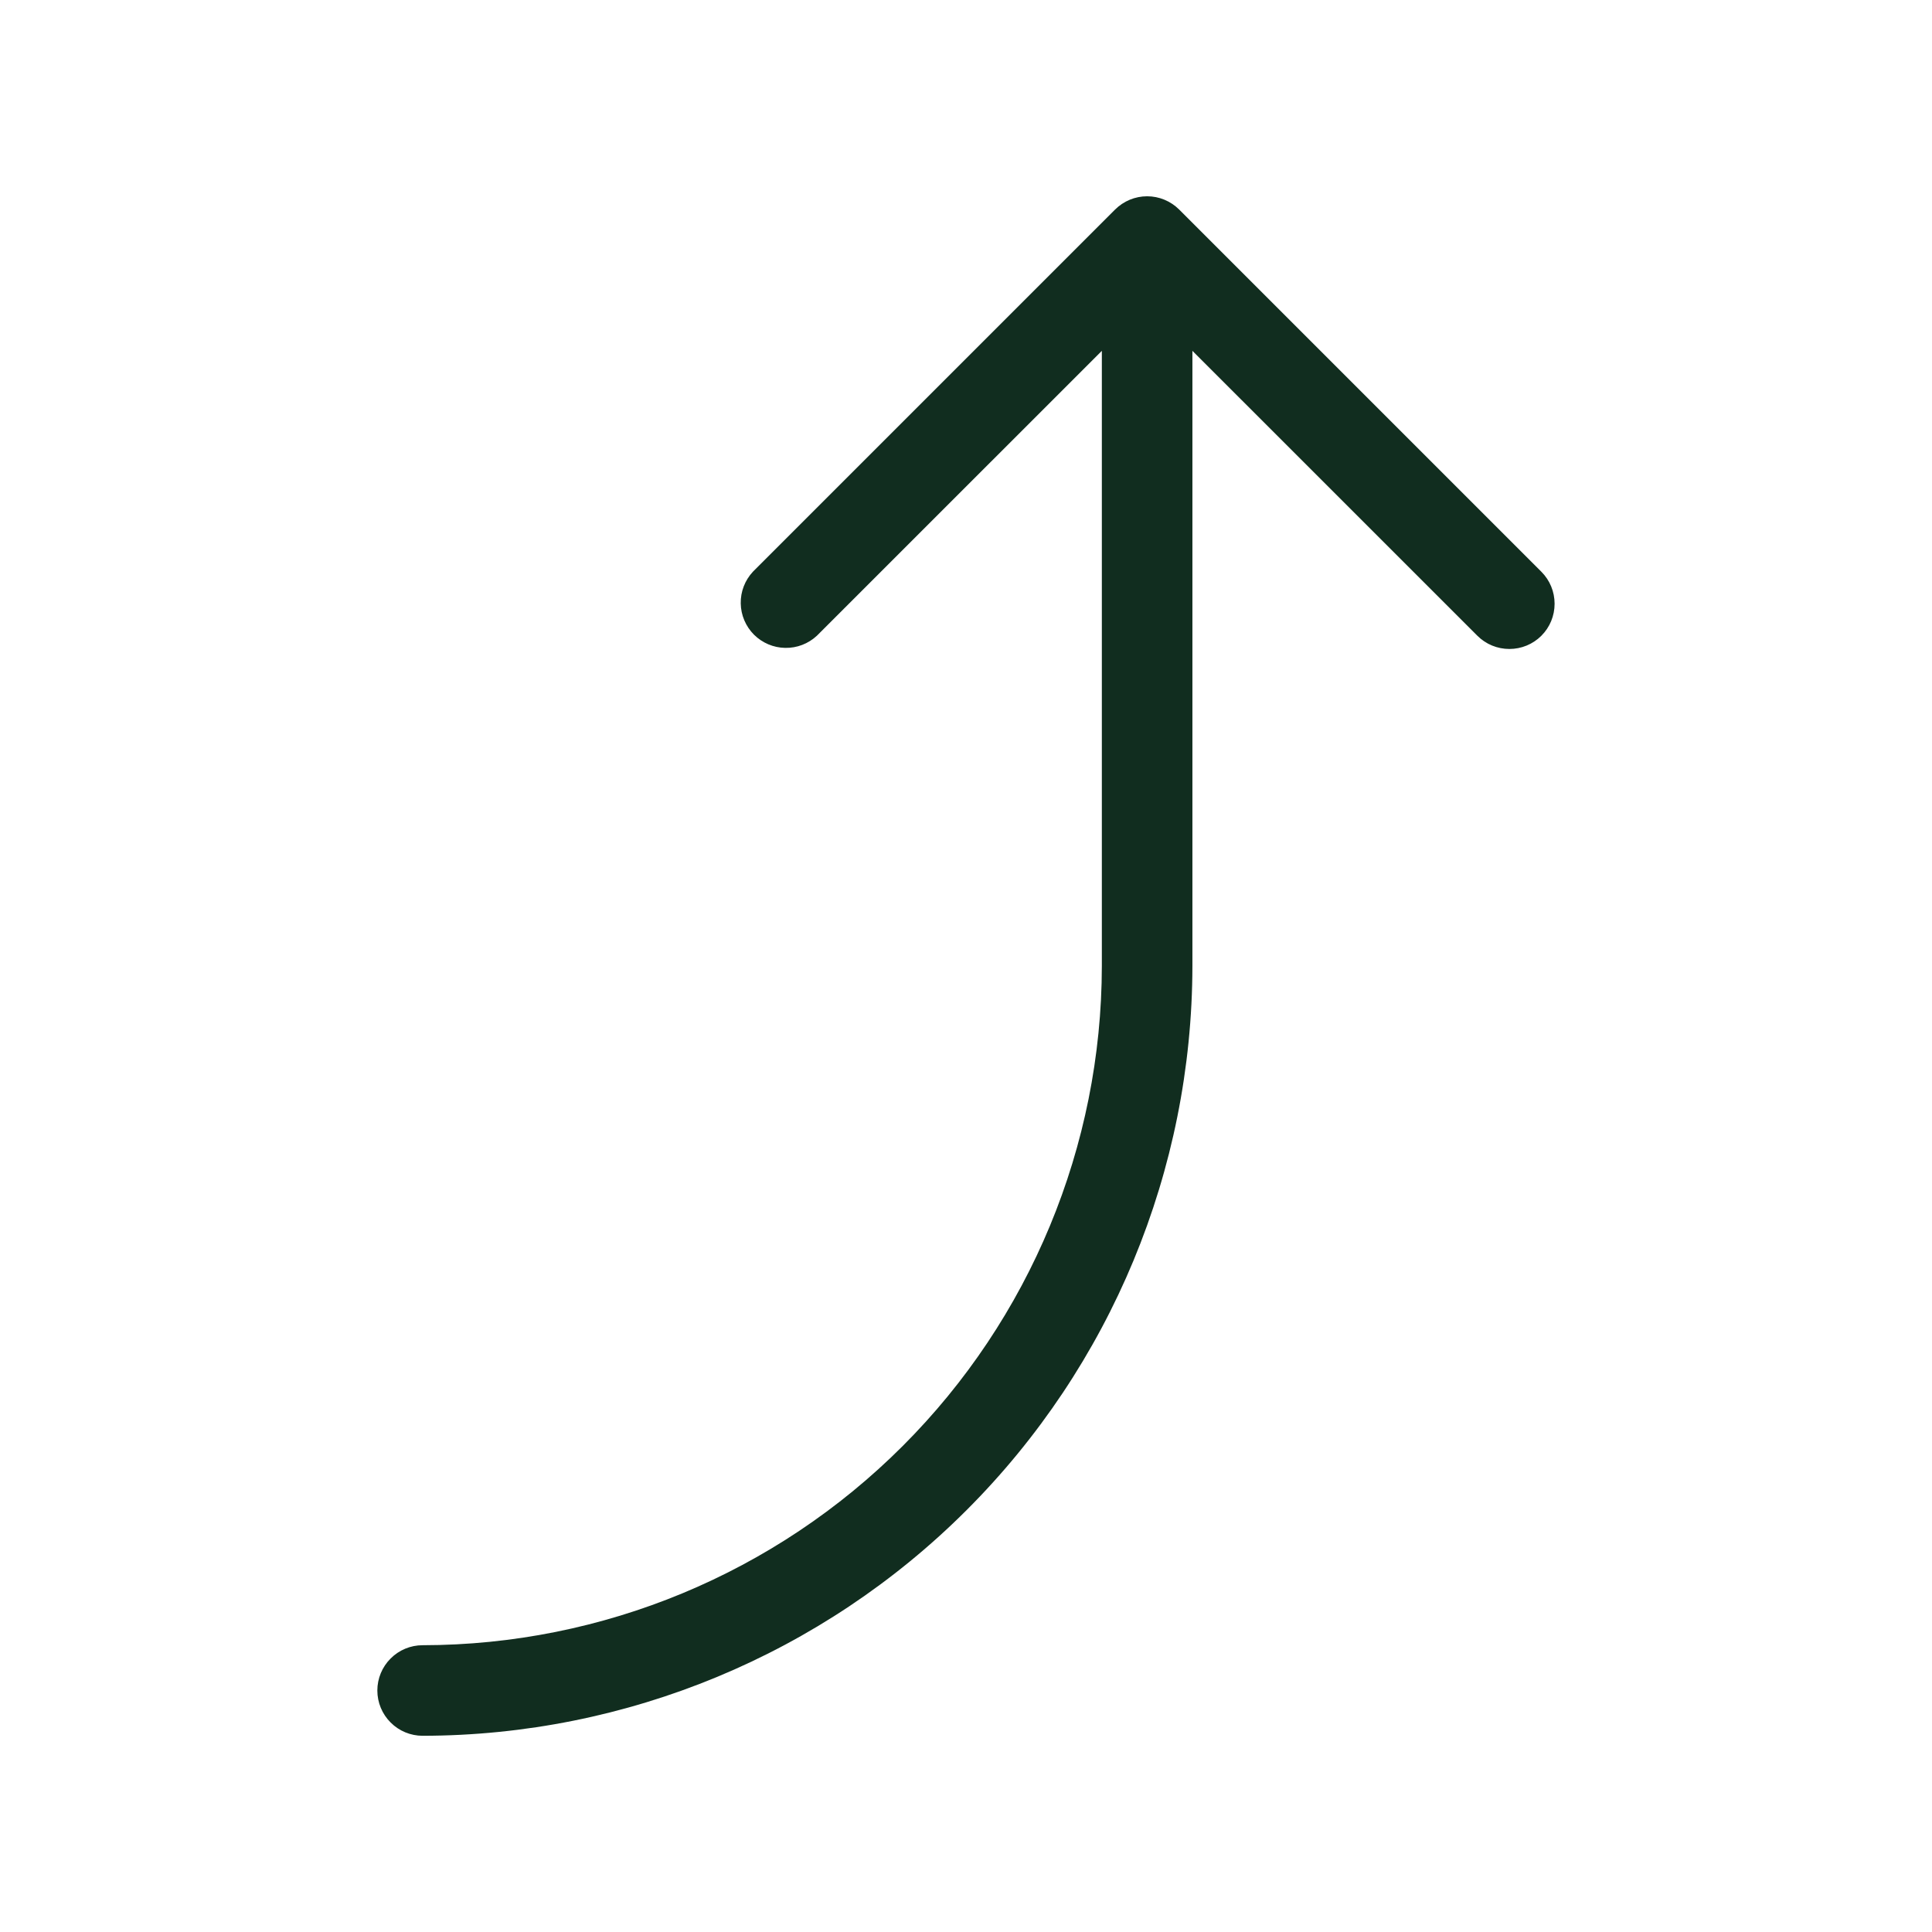 <svg width="32" height="32" viewBox="0 0 32 32" fill="none" xmlns="http://www.w3.org/2000/svg">
<path d="M25.53 10.53C25.389 10.671 25.199 10.749 25 10.749C24.801 10.749 24.611 10.671 24.47 10.53L19.75 5.811V16C19.746 19.38 18.401 22.621 16.011 25.011C13.621 27.401 10.38 28.746 7 28.75C6.801 28.75 6.61 28.671 6.47 28.53C6.329 28.39 6.25 28.199 6.25 28C6.25 27.801 6.329 27.61 6.47 27.47C6.61 27.329 6.801 27.25 7 27.25C9.983 27.247 12.842 26.06 14.951 23.951C17.06 21.842 18.247 18.983 18.25 16V5.811L13.53 10.53C13.388 10.662 13.2 10.735 13.005 10.731C12.811 10.728 12.626 10.649 12.488 10.512C12.351 10.374 12.272 10.189 12.269 9.995C12.265 9.8 12.338 9.612 12.47 9.47L18.47 3.47C18.611 3.33 18.801 3.251 19 3.251C19.199 3.251 19.389 3.33 19.53 3.47L25.53 9.47C25.671 9.611 25.749 9.801 25.749 10C25.749 10.199 25.671 10.389 25.53 10.53Z" fill="#112D1F"/>
</svg>
